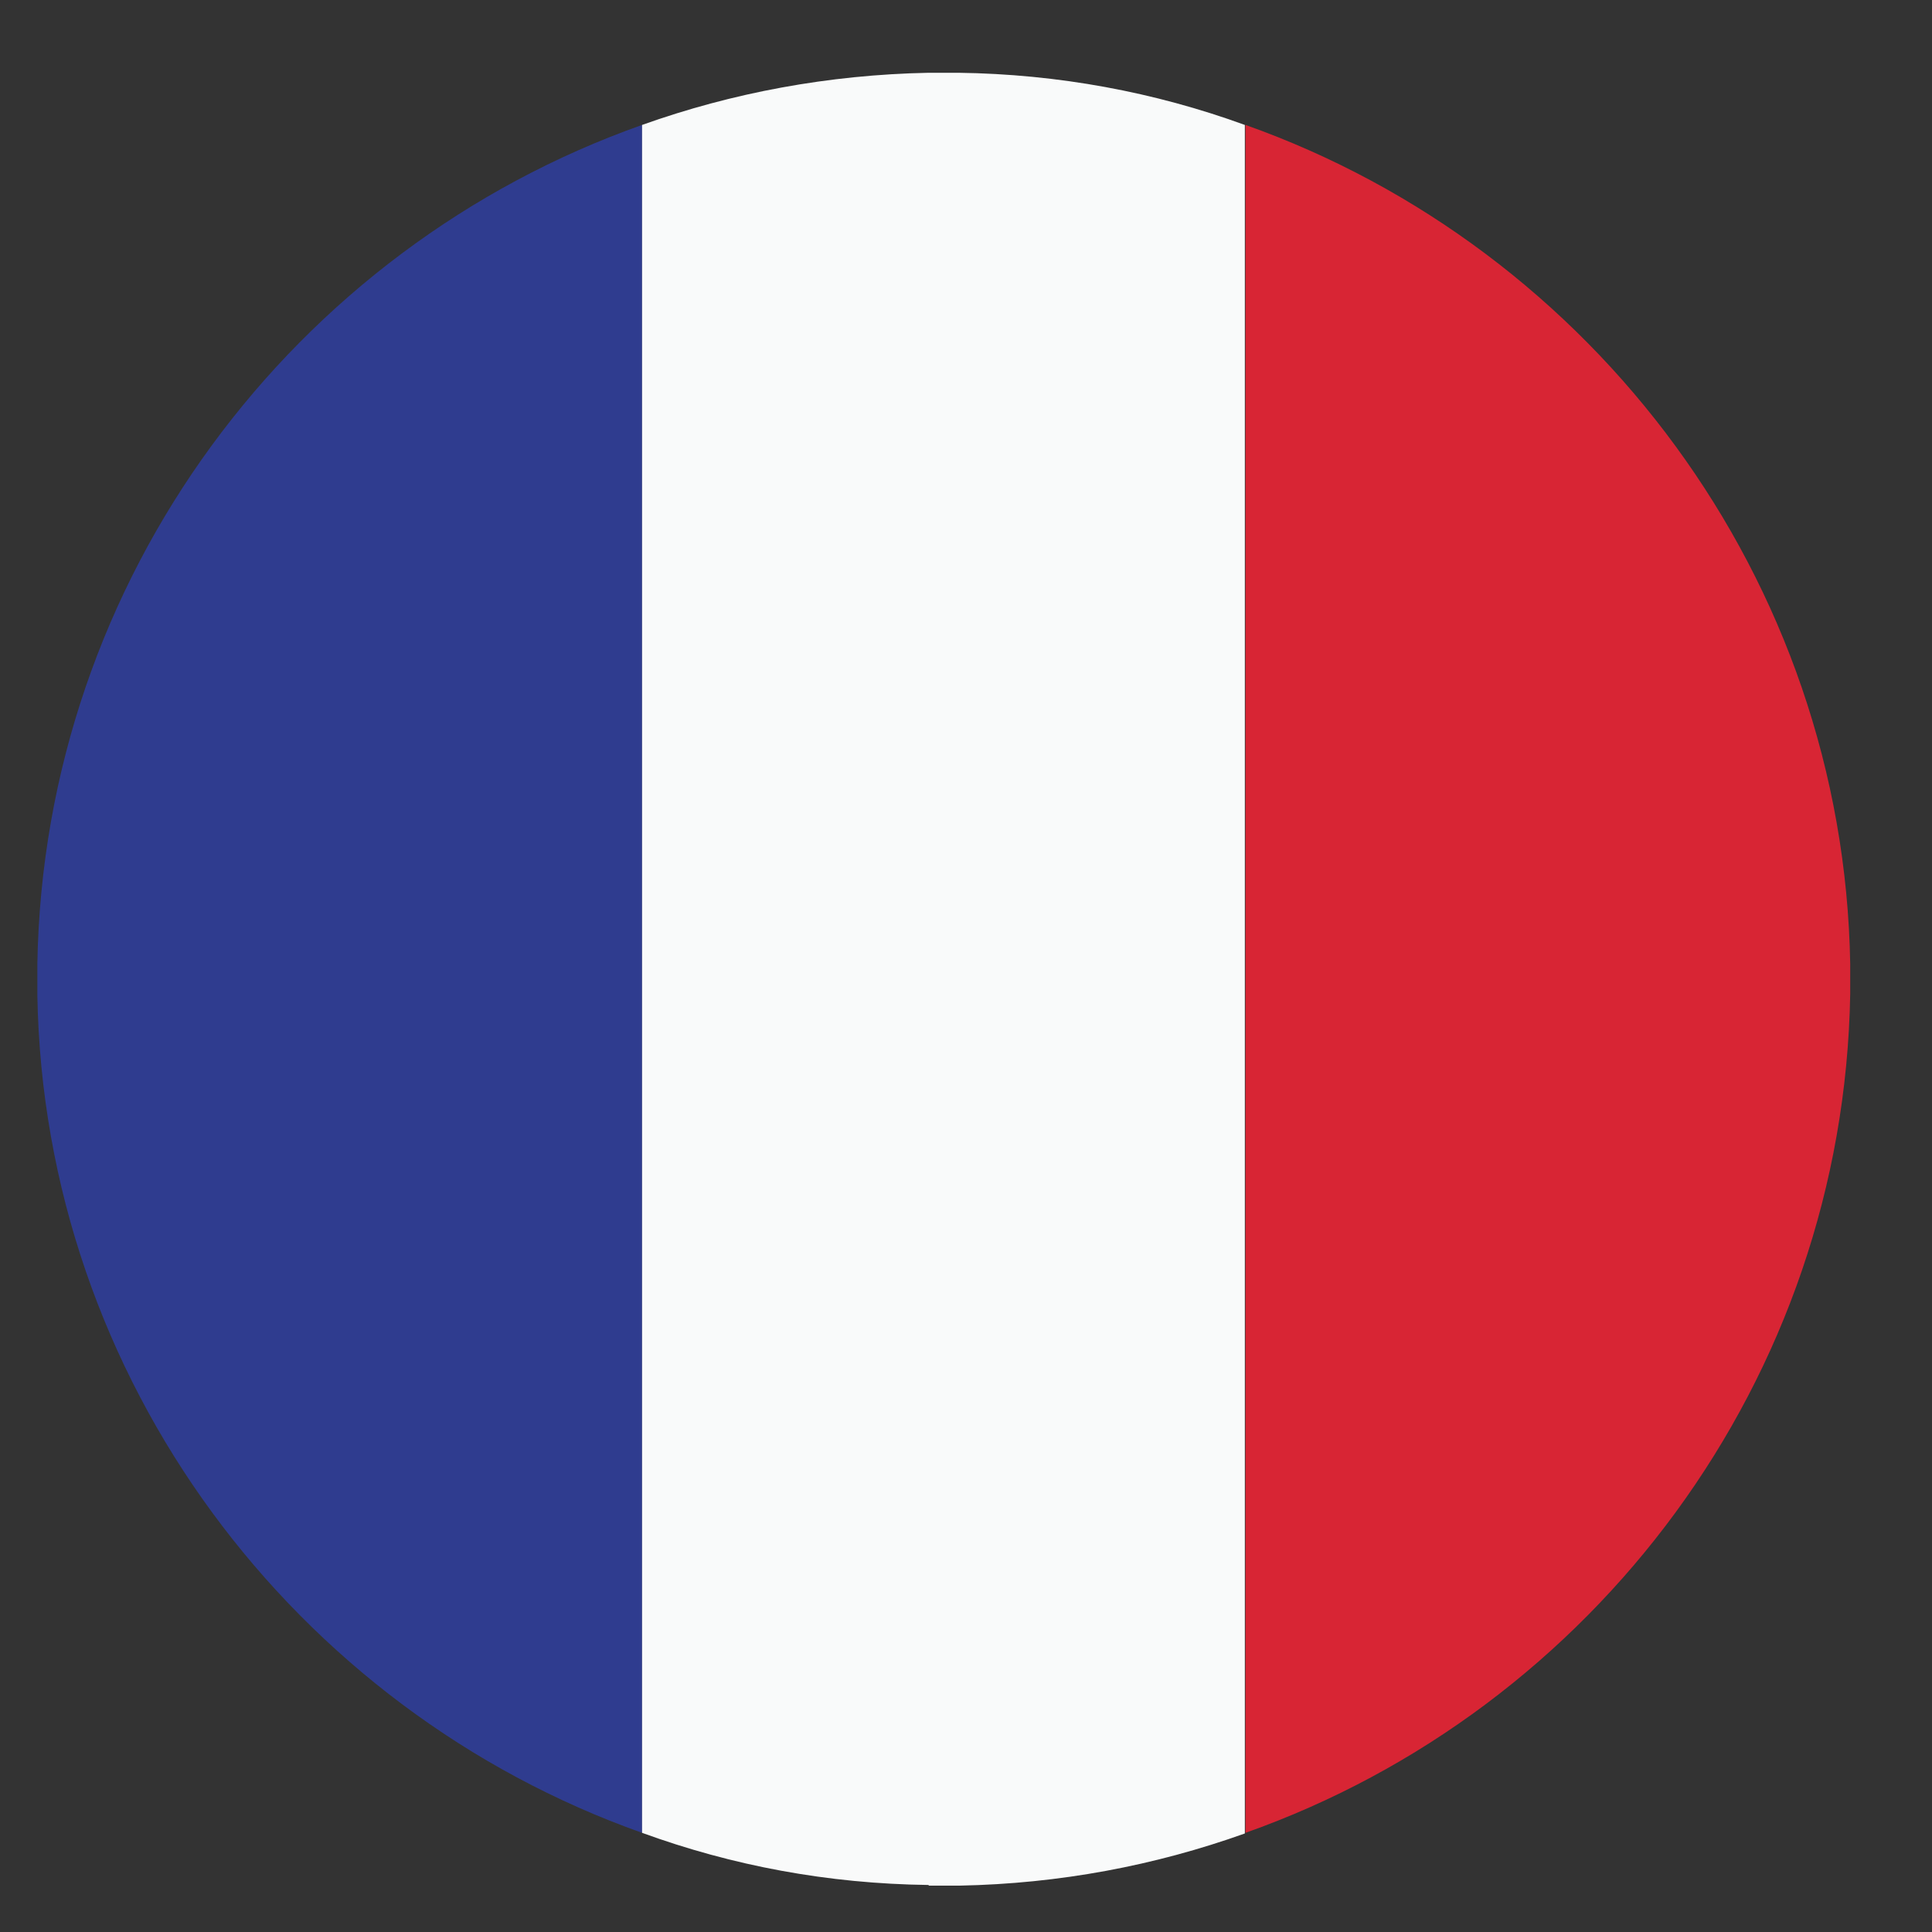 <?xml version="1.0" encoding="UTF-8"?>
<svg id="Layer_1" data-name="Layer 1" xmlns="http://www.w3.org/2000/svg" viewBox="0 0 30 30">
  <rect x="0" y="0" width="30" height="30" fill="#333333" stroke="none"/>
  <defs>
    <style>
      .cls-1 {
        fill: #2f3c8f;
      }

      .cls-1, .cls-2, .cls-3 {
        fill-rule: evenodd;
      }

      .cls-2 {
        fill: #f9fafa;
      }

      .cls-3 {
        fill: #d82534;
      }
    </style>
  </defs>
  <path class="cls-1" d="M9.97,28.46V1.94C4.57,3.85,.68,8.96,.58,14.97v.48c.1,5.98,4,11.1,9.39,13.01h0Z"/>
  <path class="cls-2" d="M14.42,29.28h.48c1.55-.03,3.03-.31,4.43-.81V1.94c-1.4-.51-2.9-.79-4.45-.81h-.46c-1.55,.03-3.05,.31-4.45,.81V28.46c1.4,.51,2.88,.79,4.45,.81h0Z"/>
  <path class="cls-3" d="M28.73,15.43v-.46c-.1-5.98-4-11.12-9.39-13.03V28.46c5.4-1.91,9.29-7.03,9.39-13.03h0Z"/>
</svg>
